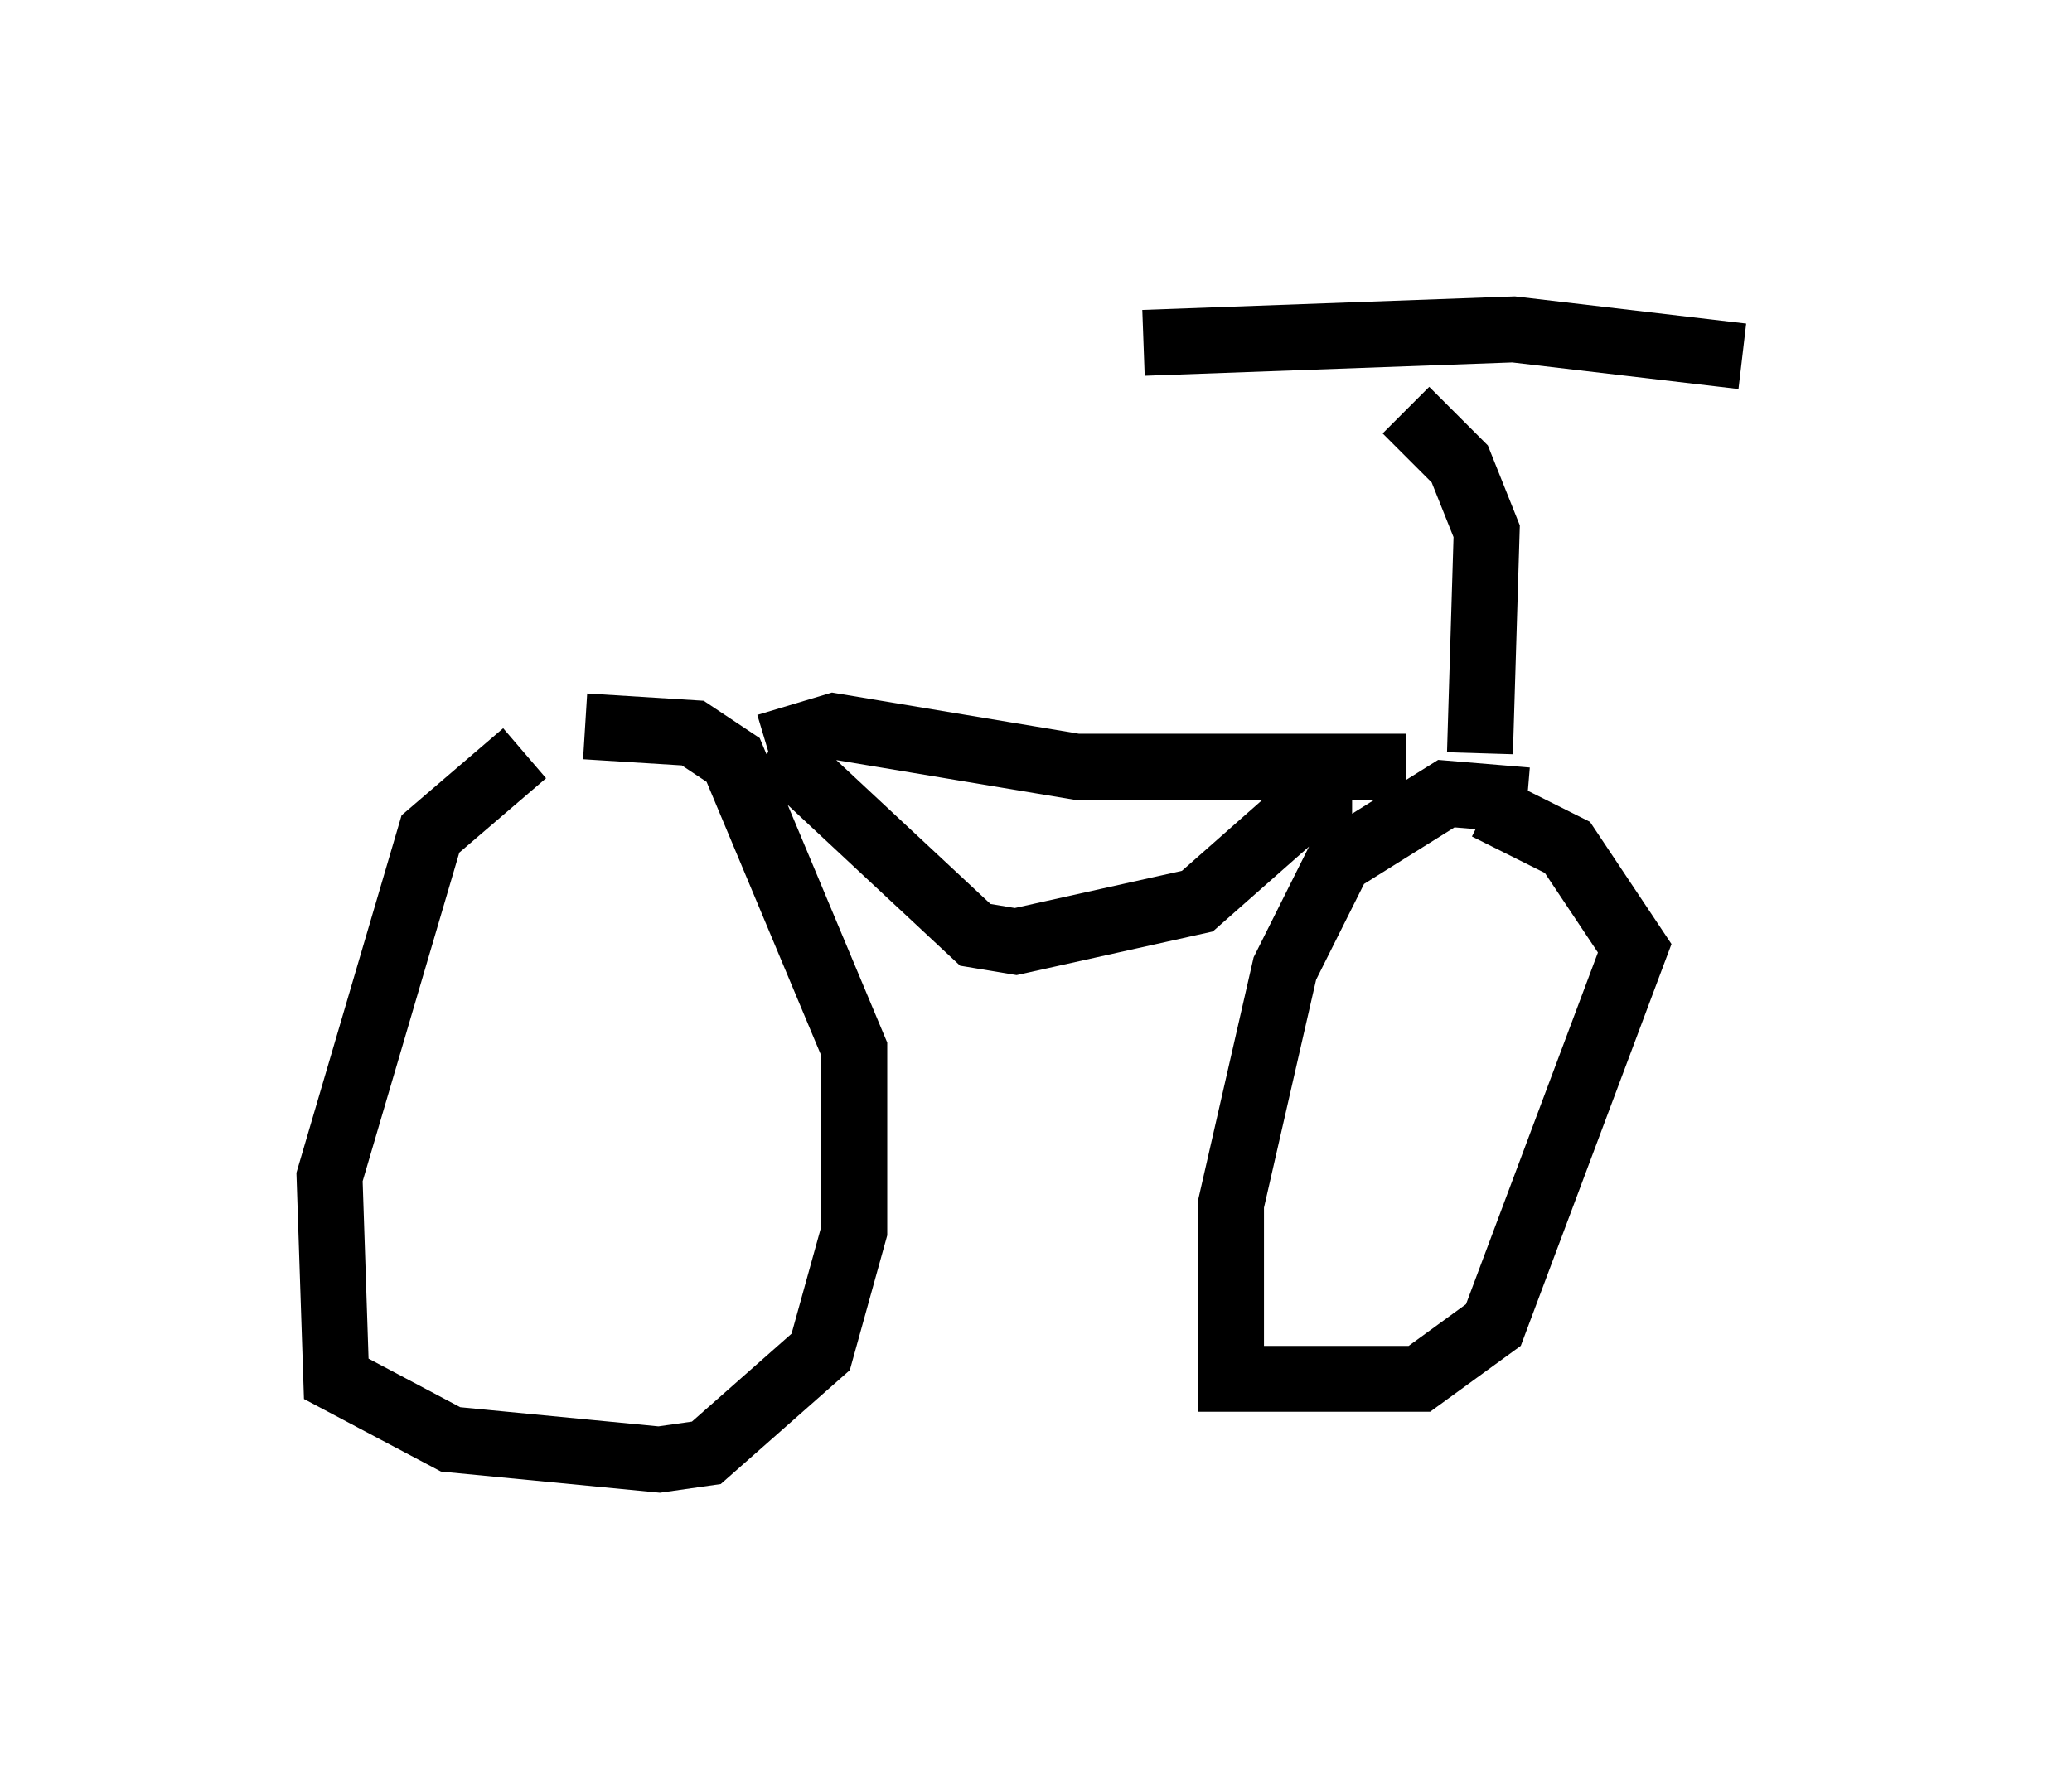 <?xml version="1.0" encoding="utf-8" ?>
<svg baseProfile="full" height="27.15" version="1.1" width="31.438" xmlns="http://www.w3.org/2000/svg" xmlns:ev="http://www.w3.org/2001/xml-events" xmlns:xlink="http://www.w3.org/1999/xlink"><defs /><rect fill="white" height="27.15" width="31.438" x="0" y="0" /><path d="M10.002, 10.921 m-2.042, 0.51 l-1.429, 1.225 -1.531, 5.206 l0.102, 3.063 1.735, 0.919 l3.165, 0.306 0.715, -0.102 l1.735, -1.531 0.51, -1.838 l0.0, -2.756 -1.838, -4.39 l-0.613, -0.408 -1.633, -0.102 m14.292, 1.123 l-1.225, -0.102 -1.633, 1.021 l-0.817, 1.633 -0.817, 3.573 l0.0, 2.654 2.858, 0.0 l1.123, -0.817 2.144, -5.717 l-1.021, -1.531 -1.225, -0.613 m-10.923, -0.919 l1.021, -0.306 3.675, 0.613 l5.002, 0.0 m1.123, -0.204 l0.102, -3.369 -0.408, -1.021 l-0.817, -0.817 m5.104, -0.817 l-3.471, -0.408 -5.615, 0.204 m3.165, 6.942 l-0.613, 0.0 -1.735, 1.531 l-2.756, 0.613 -0.613, -0.102 l-3.063, -2.858 " fill="none" stroke="black" stroke-width="1" /></svg>